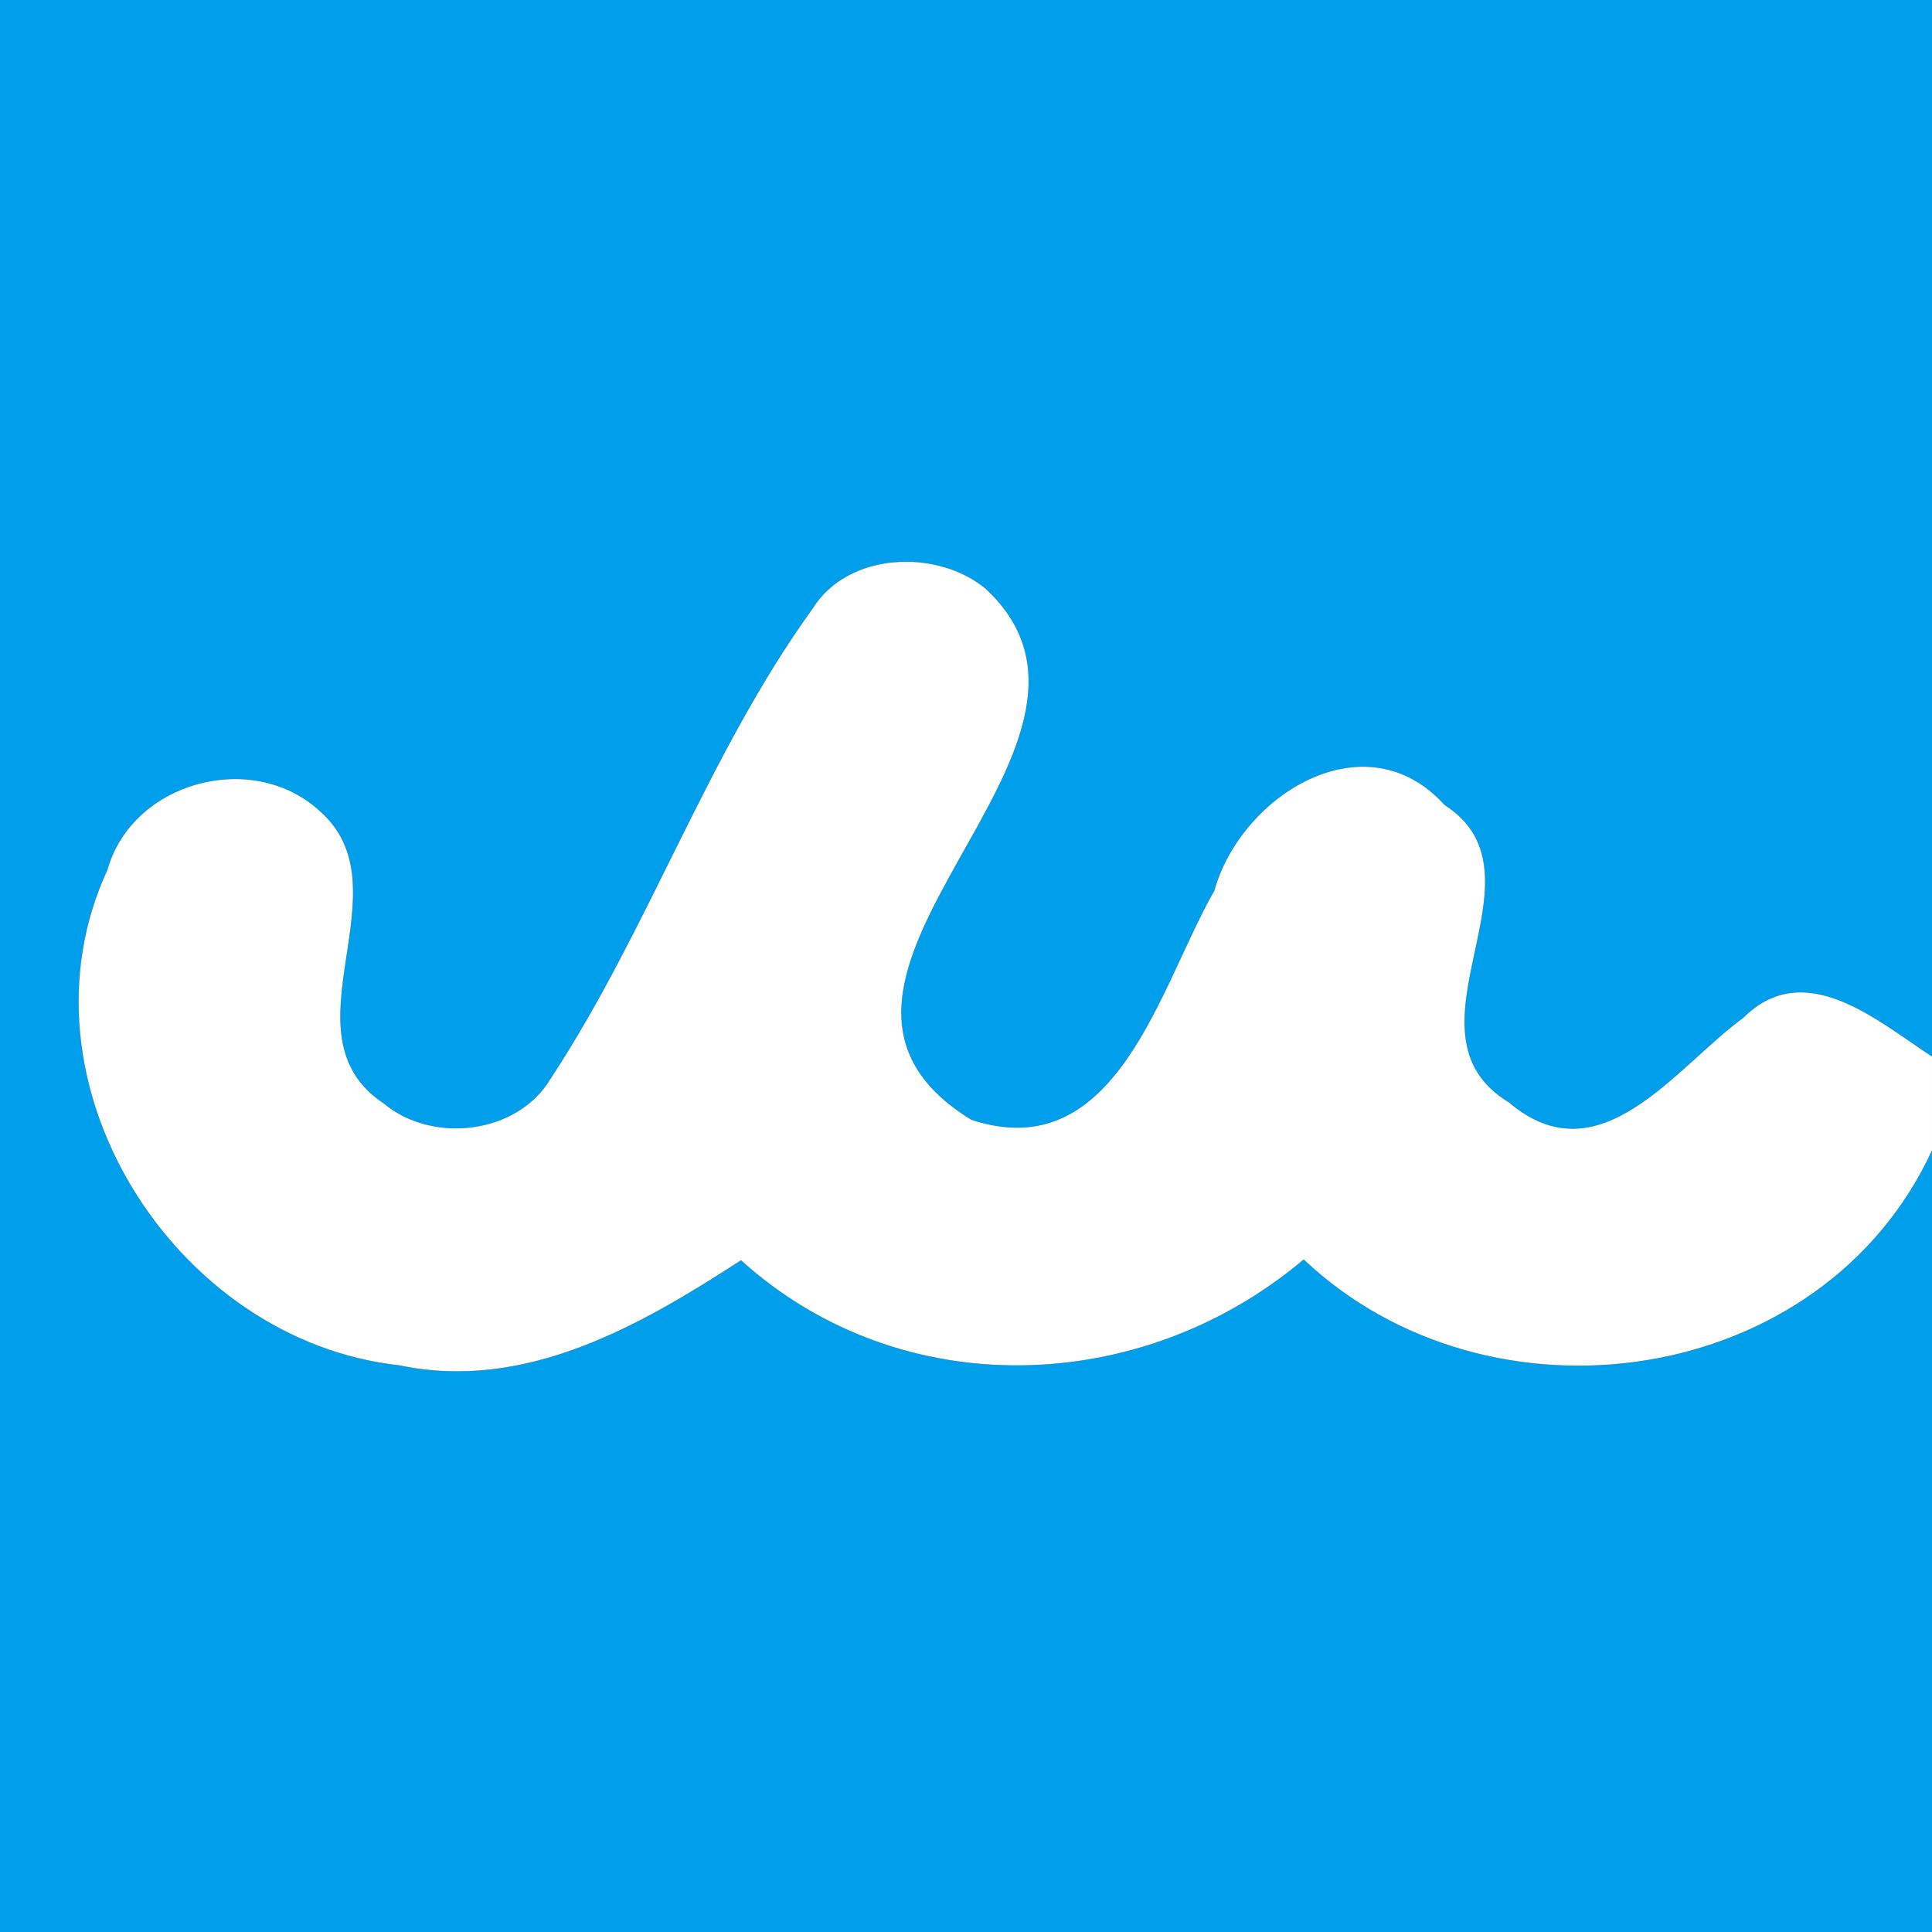 <?xml version="1.0" standalone="no"?><!DOCTYPE svg PUBLIC "-//W3C//DTD SVG 1.1//EN" "http://www.w3.org/Graphics/SVG/1.1/DTD/svg11.dtd"><svg t="1614339054788" class="icon" viewBox="0 0 1024 1024" version="1.1" xmlns="http://www.w3.org/2000/svg" p-id="3005" xmlns:xlink="http://www.w3.org/1999/xlink" width="120" height="120"><rect x="0" y="0" width="1024" height="1024" fill="#333333" stroke="none"/><defs><style type="text/css"></style></defs><path d="M0 0h1024v560c-28.8-18.773-67.413-53.12-100.053-20.48-35.84 26.027-75.947 85.76-124.16 44.8-61.653-37.333 24.107-120.32-34.133-157.653-42.027-46.507-107.947-5.12-122.027 45.44-28.8 49.92-51.413 146.987-128.853 121.387-120.32-74.027 98.773-197.12 7.467-281.6-25.813-21.12-72.747-19.413-91.52 10.667-55.893 77.44-86.613 169.6-138.88 249.173-17.707 29.653-62.72 34.56-88.32 13.227-56.107-37.12 13.867-114.347-34.773-155.733-35.84-32-98.773-14.507-111.787 31.787-51.84 112 35.2 249.6 154.667 262.613 66.773 14.08 127.573-20.907 181.12-55.68 84.693 76.587 212.48 72.107 298.24-0.427 98.56 93.227 274.773 68.48 333.013-57.813V1024H0V0z" fill="#009FEC" p-id="3006"></path><path d="M430.72 322.56c18.773-30.08 65.707-31.787 91.52-10.667 91.307 84.48-127.787 207.573-7.467 281.6 77.44 25.6 100.053-71.467 128.853-121.387 14.08-50.56 80-91.947 122.027-45.44 58.24 37.333-27.52 120.32 34.133 157.653 48.213 40.96 88.32-18.773 124.16-44.8 32.64-32.64 71.253 1.707 100.053 20.48v49.707c-58.24 126.293-234.453 151.04-333.013 57.813-85.76 72.533-213.547 77.013-298.24 0.427-53.547 34.773-114.347 69.76-181.12 55.68-119.467-13.013-206.507-150.613-154.667-262.613 13.013-46.293 75.947-63.787 111.787-31.787 48.64 41.387-21.333 118.613 34.773 155.733 25.6 21.333 70.613 16.427 88.32-13.227 52.267-79.573 82.987-171.733 138.88-249.173z" fill="#FFFFFF" p-id="3007"></path></svg>
